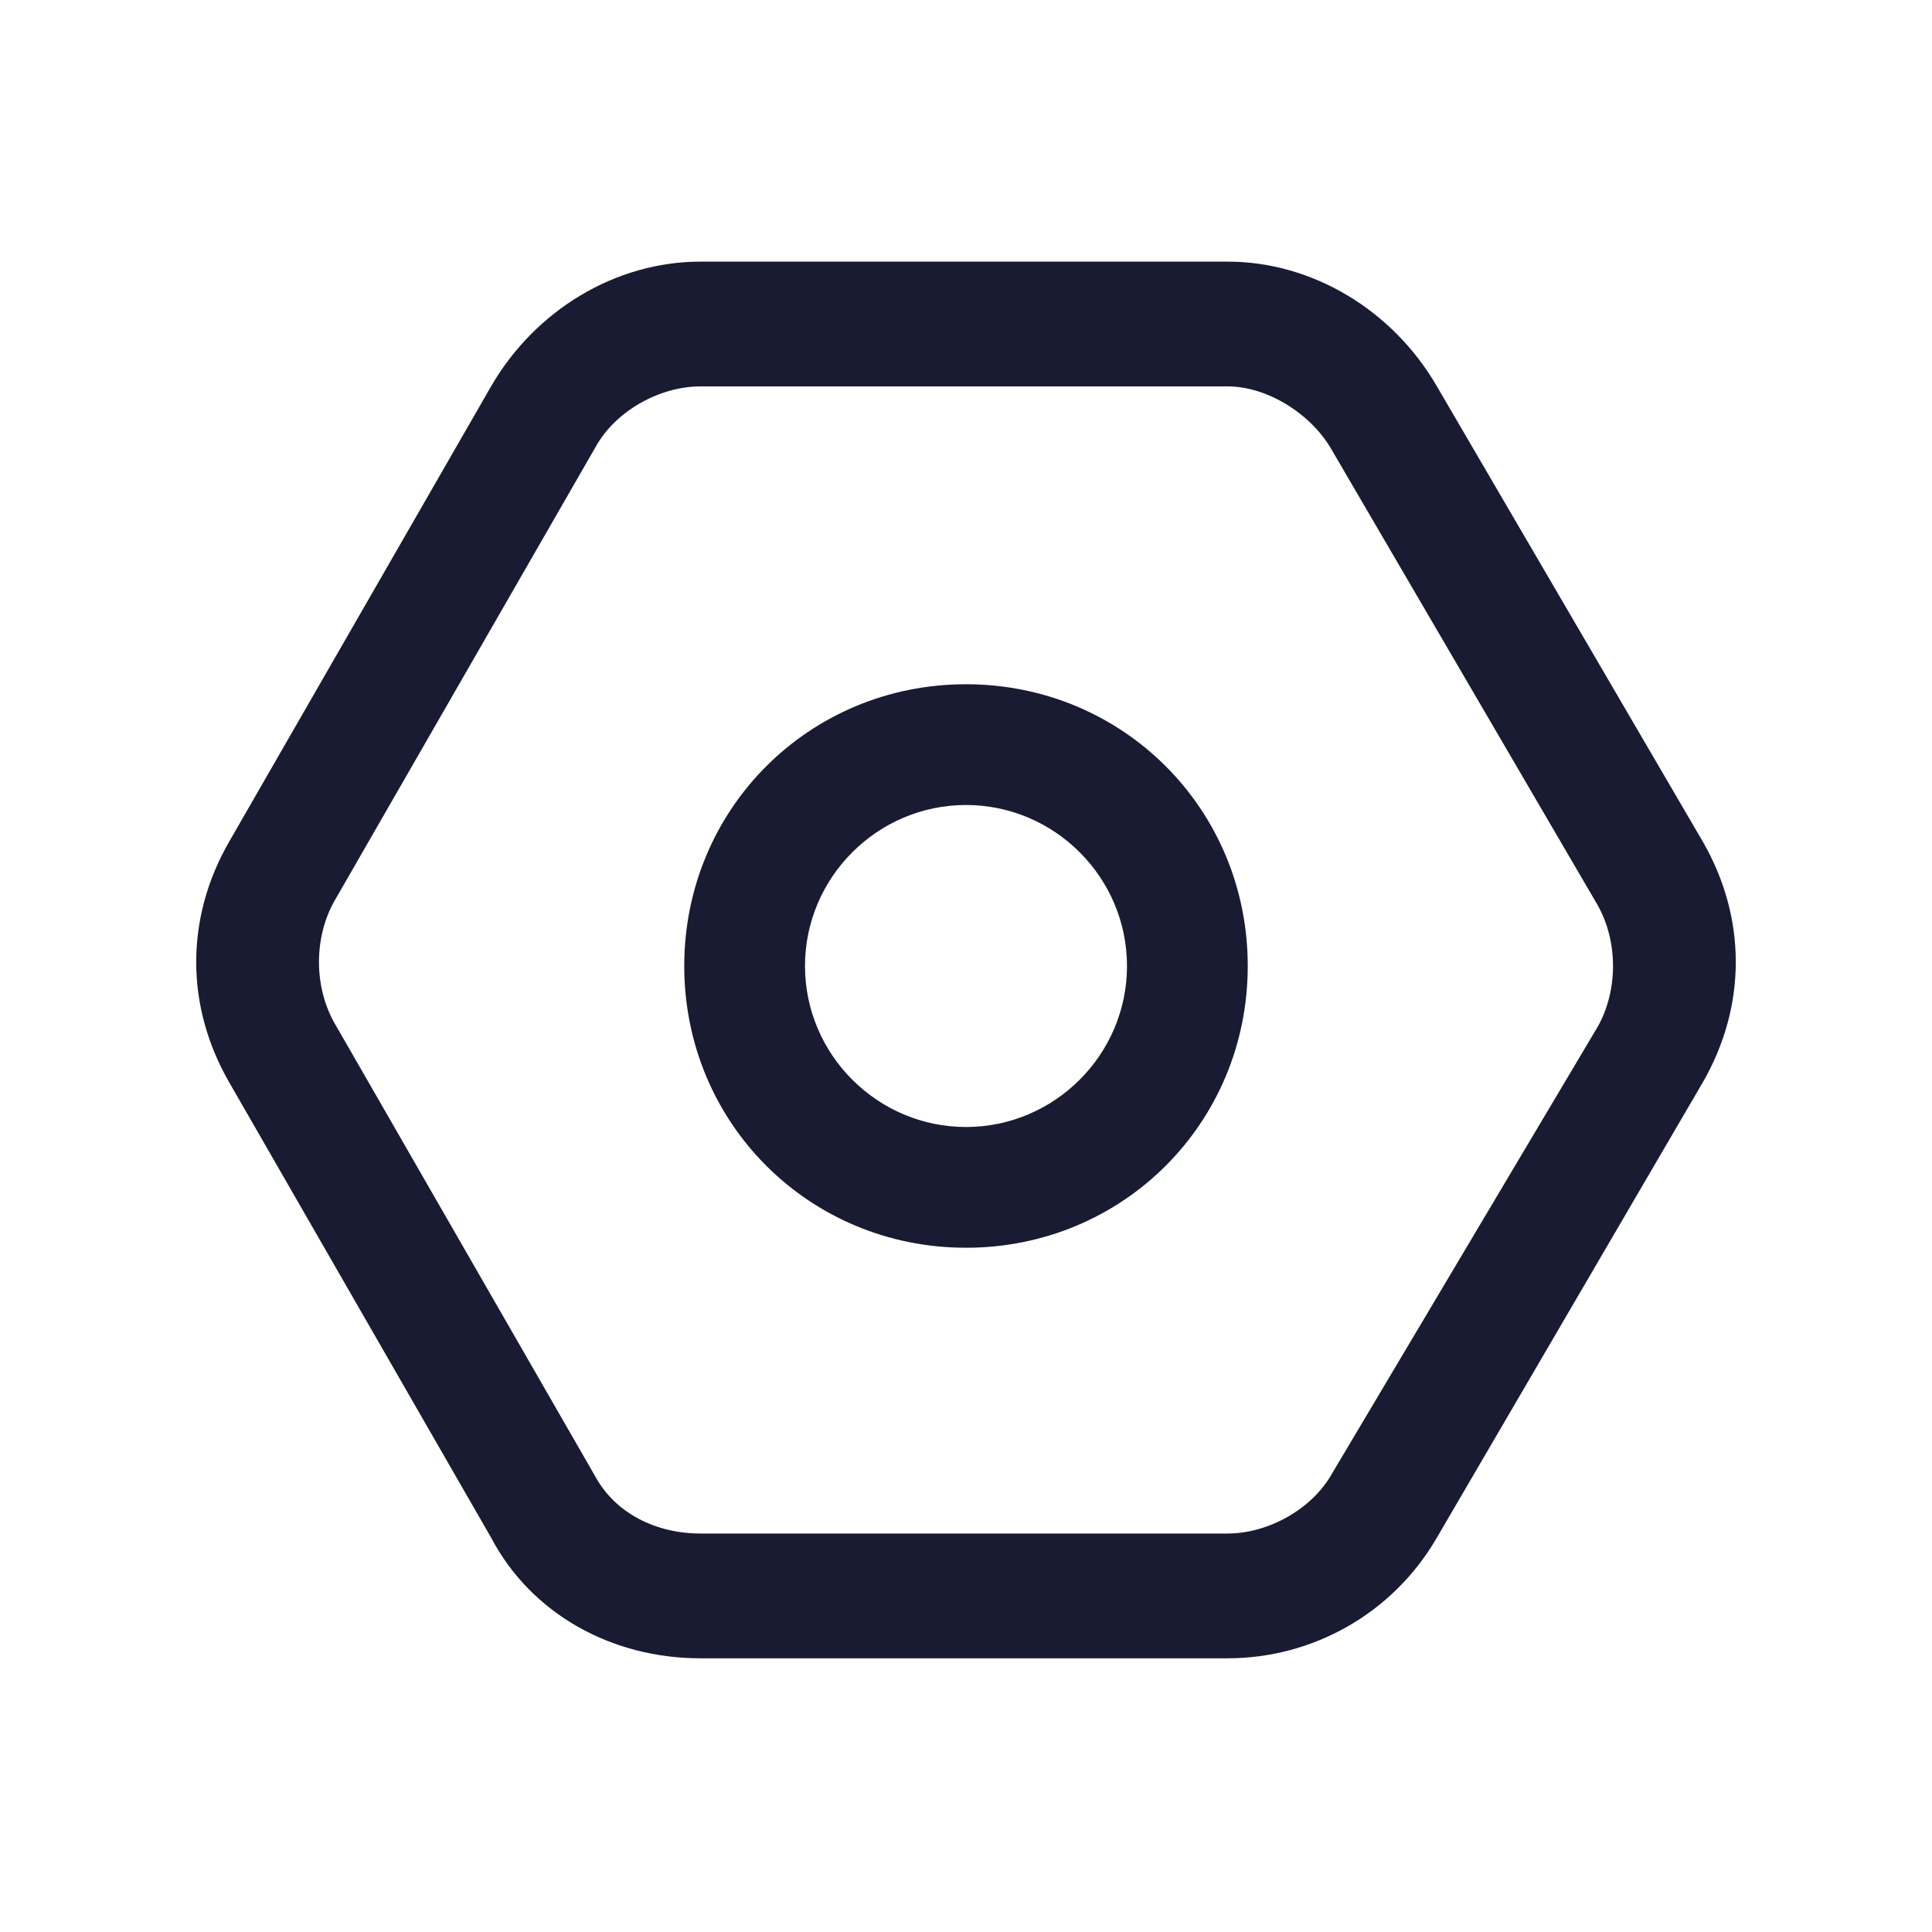 <?xml version="1.0" encoding="utf-8"?>
<!-- Generator: Adobe Illustrator 22.1.0, SVG Export Plug-In . SVG Version: 6.00 Build 0)  -->
<svg version="1.1" id="图层_1" xmlns="http://www.w3.org/2000/svg" xmlns:xlink="http://www.w3.org/1999/xlink" x="0px" y="0px"
	 viewBox="0 0 48 48" style="enable-background:new 0 0 48 48;" xml:space="preserve">
<style type="text/css">
	.st0{fill:#191B32;}
</style>
<g>
	<path class="st0" d="M24,17c-3.9,0-7,3.1-7,7s3.1,7,7,7s7-3.1,7-7S27.9,17,24,17z M24,28c-2.2,0-4-1.8-4-4s1.8-4,4-4s4,1.8,4,4
		S26.2,28,24,28z"/>
	<path class="st0" d="M42.3,20.9L35.7,9.6c-1.1-1.9-3.1-3.1-5.2-3.1H17.4c-2.1,0-4.1,1.2-5.2,3.1L5.7,20.9c-1.1,1.9-1.1,4.1,0,6
		l6.5,11.3c1,1.9,3,3,5.2,3h13.1c2.1,0,4.1-1.1,5.2-3l6.6-11.3C43.4,25,43.4,22.8,42.3,20.9z M39.7,25.5l-6.6,11.1
		c-0.5,0.9-1.6,1.5-2.6,1.5H17.4c-1.1,0-2.1-0.5-2.6-1.4L8.3,25.4c-0.5-0.9-0.5-2.1,0-3l6.5-11.3c0.5-0.9,1.6-1.5,2.6-1.5h13.1
		c1,0,2.1,0.7,2.6,1.6l6.6,11.3C40.2,23.4,40.2,24.6,39.7,25.5z"/>
</g>
</svg>
